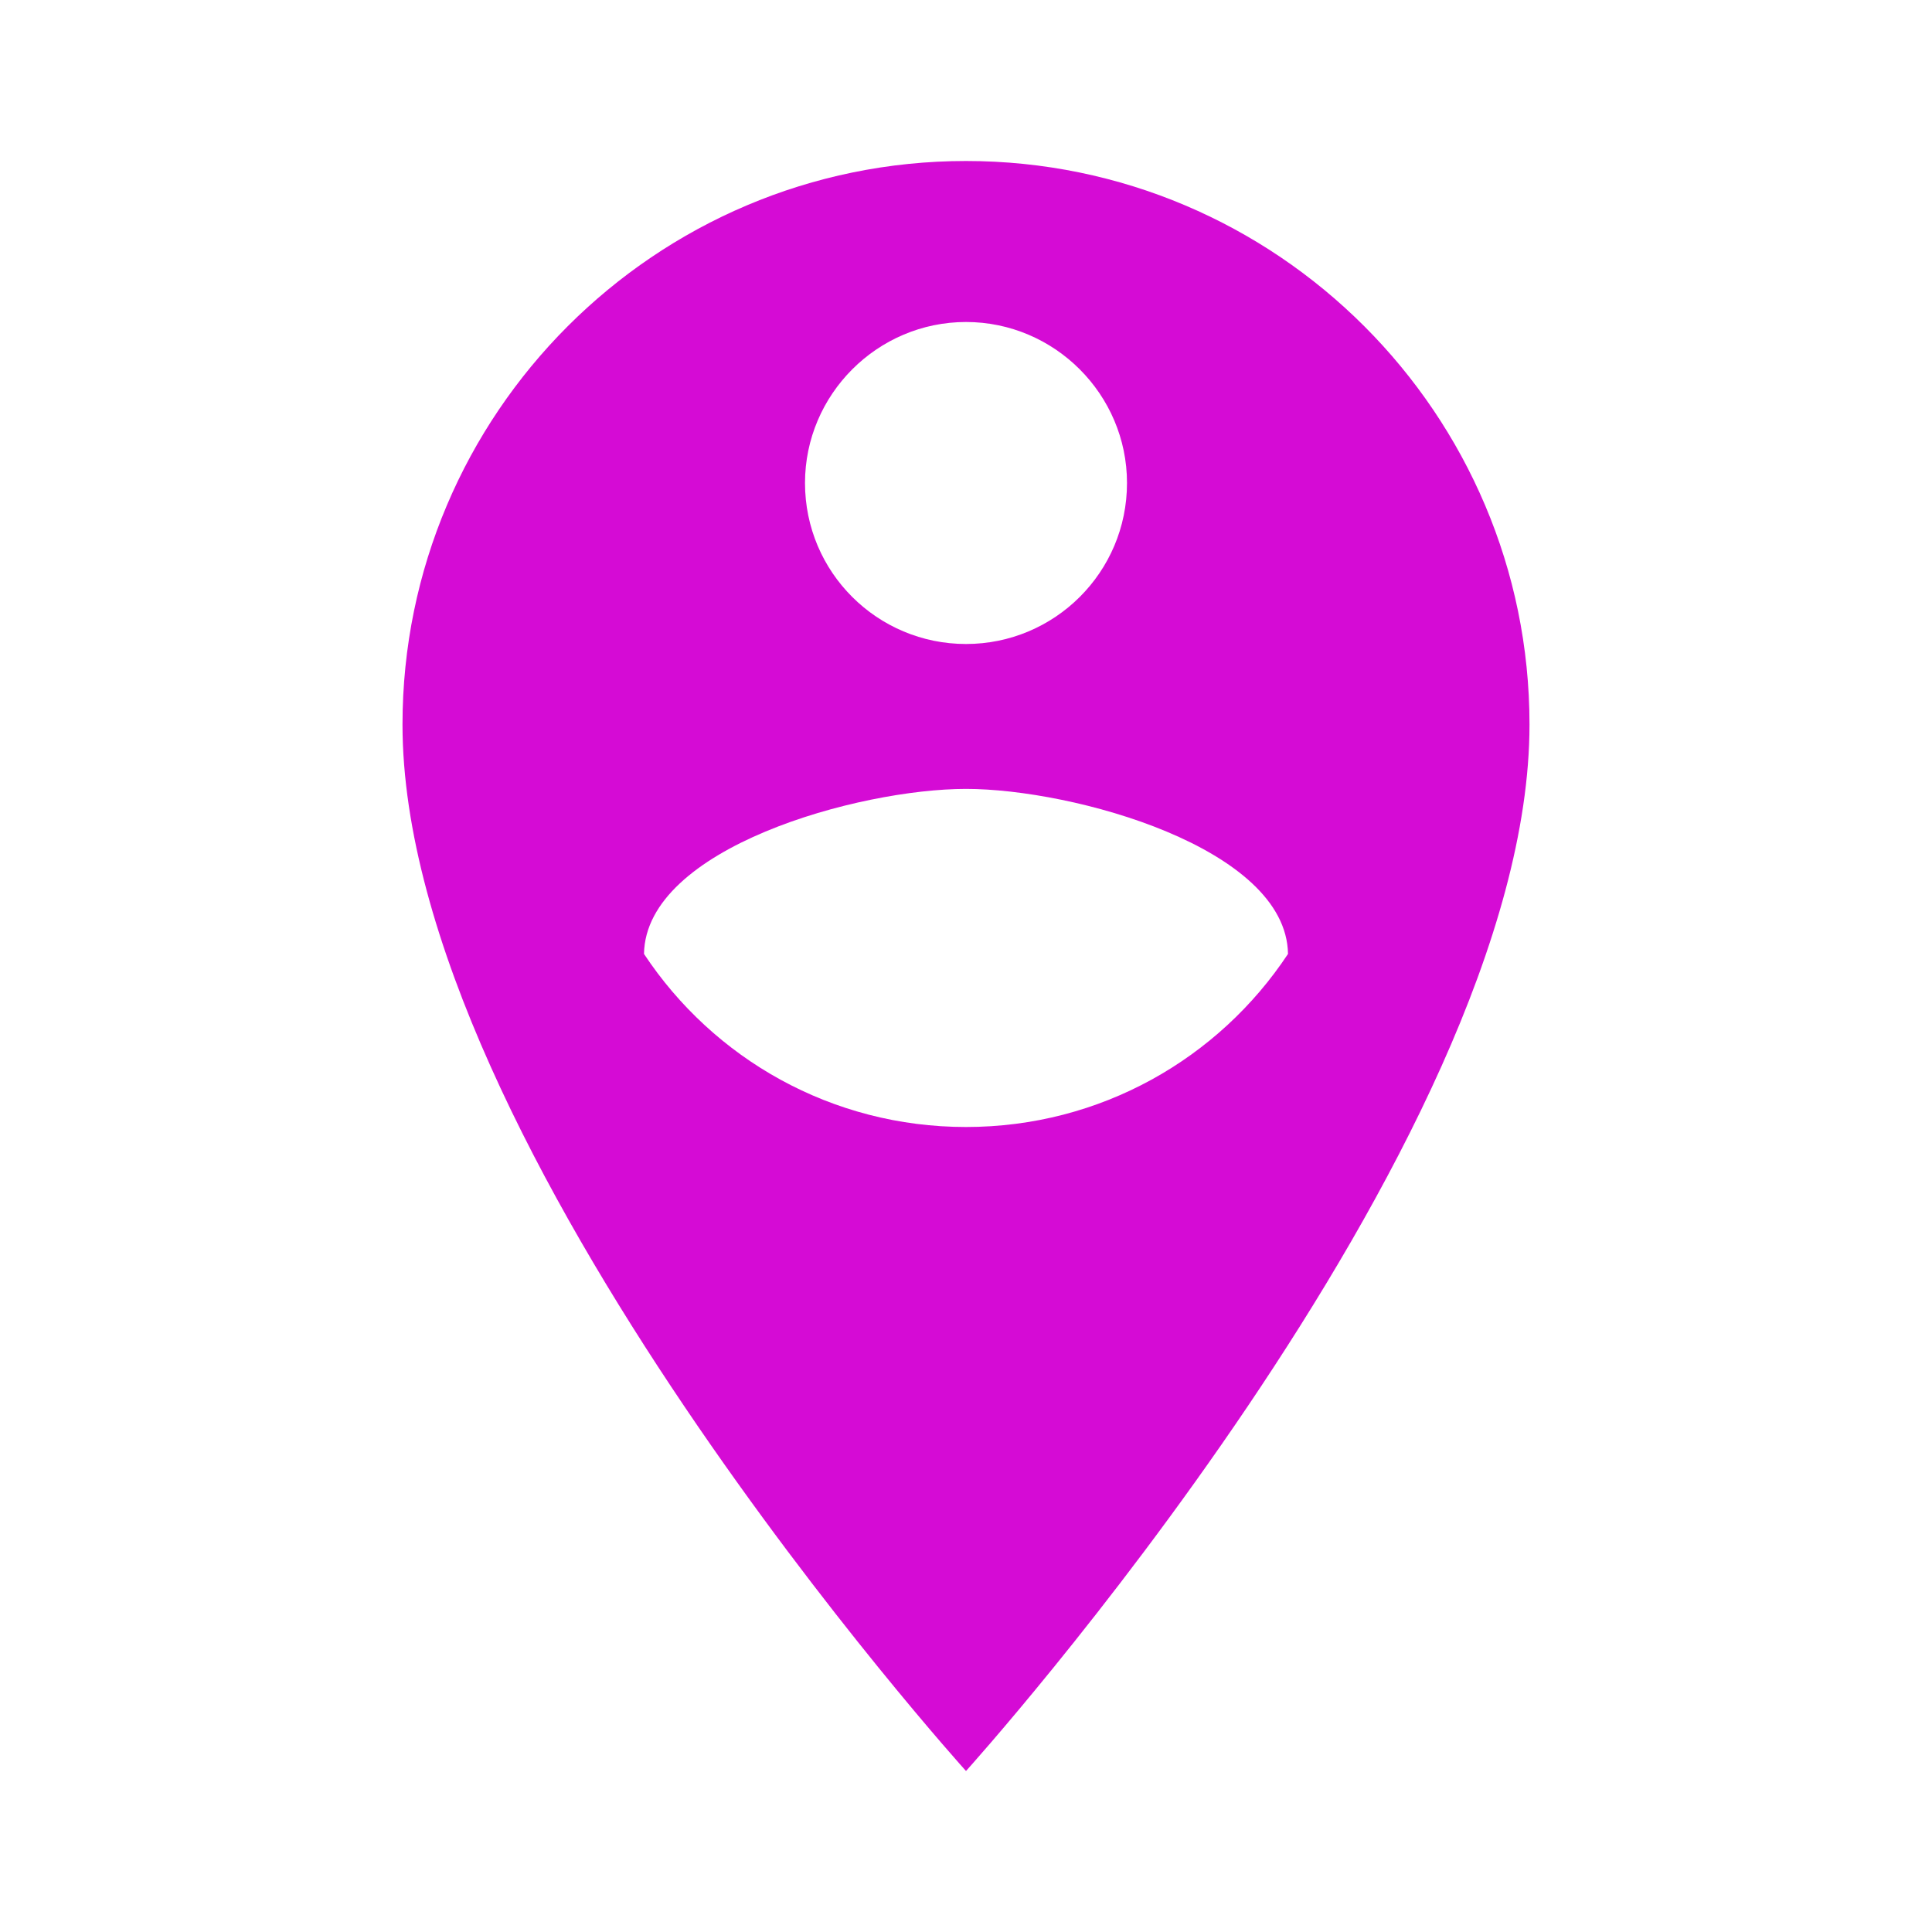 <svg xmlns="http://www.w3.org/2000/svg" xmlns:xlink="http://www.w3.org/1999/xlink" width="24" height="24"><rect id="backgroundrect" width="100%" height="100%" x="0" y="0" fill="none" stroke="none"/>
 <defs>
  <path id="a" d="m0,0l24,0l0,24l-24,0l0,-24z"/>
 </defs>
 <clipPath id="b">
  <use id="svg_1" xlink:href="#a"/>
 </clipPath>
 <g>
  <title>background</title>
  <rect fill="none" id="canvas_background" height="402" width="582" y="-1" x="-1"/>
 </g>
 <g class="currentLayer">
  <title>Layer 1</title>
  <path fill="#d50bd5" id="svg_2" d="m12,2c-3.86,0 -7,3.14 -7,7c0,5.25 7,13 7,13s7,-7.75 7,-13c0,-3.86 -3.14,-7 -7,-7zm0,2c1.1,0 2,0.9 2,2c0,1.11 -0.9,2 -2,2s-2,-0.89 -2,-2c0,-1.1 0.9,-2 2,-2zm0,10c-1.67,0 -3.14,-0.85 -4,-2.15c0.02,-1.32 2.67,-2.05 4,-2.05s3.98,0.73 4,2.05c-0.86,1.3 -2.33,2.15 -4,2.15z" clip-path="url(#b)" class="selected" fill-opacity="1"/>
 </g>
</svg>